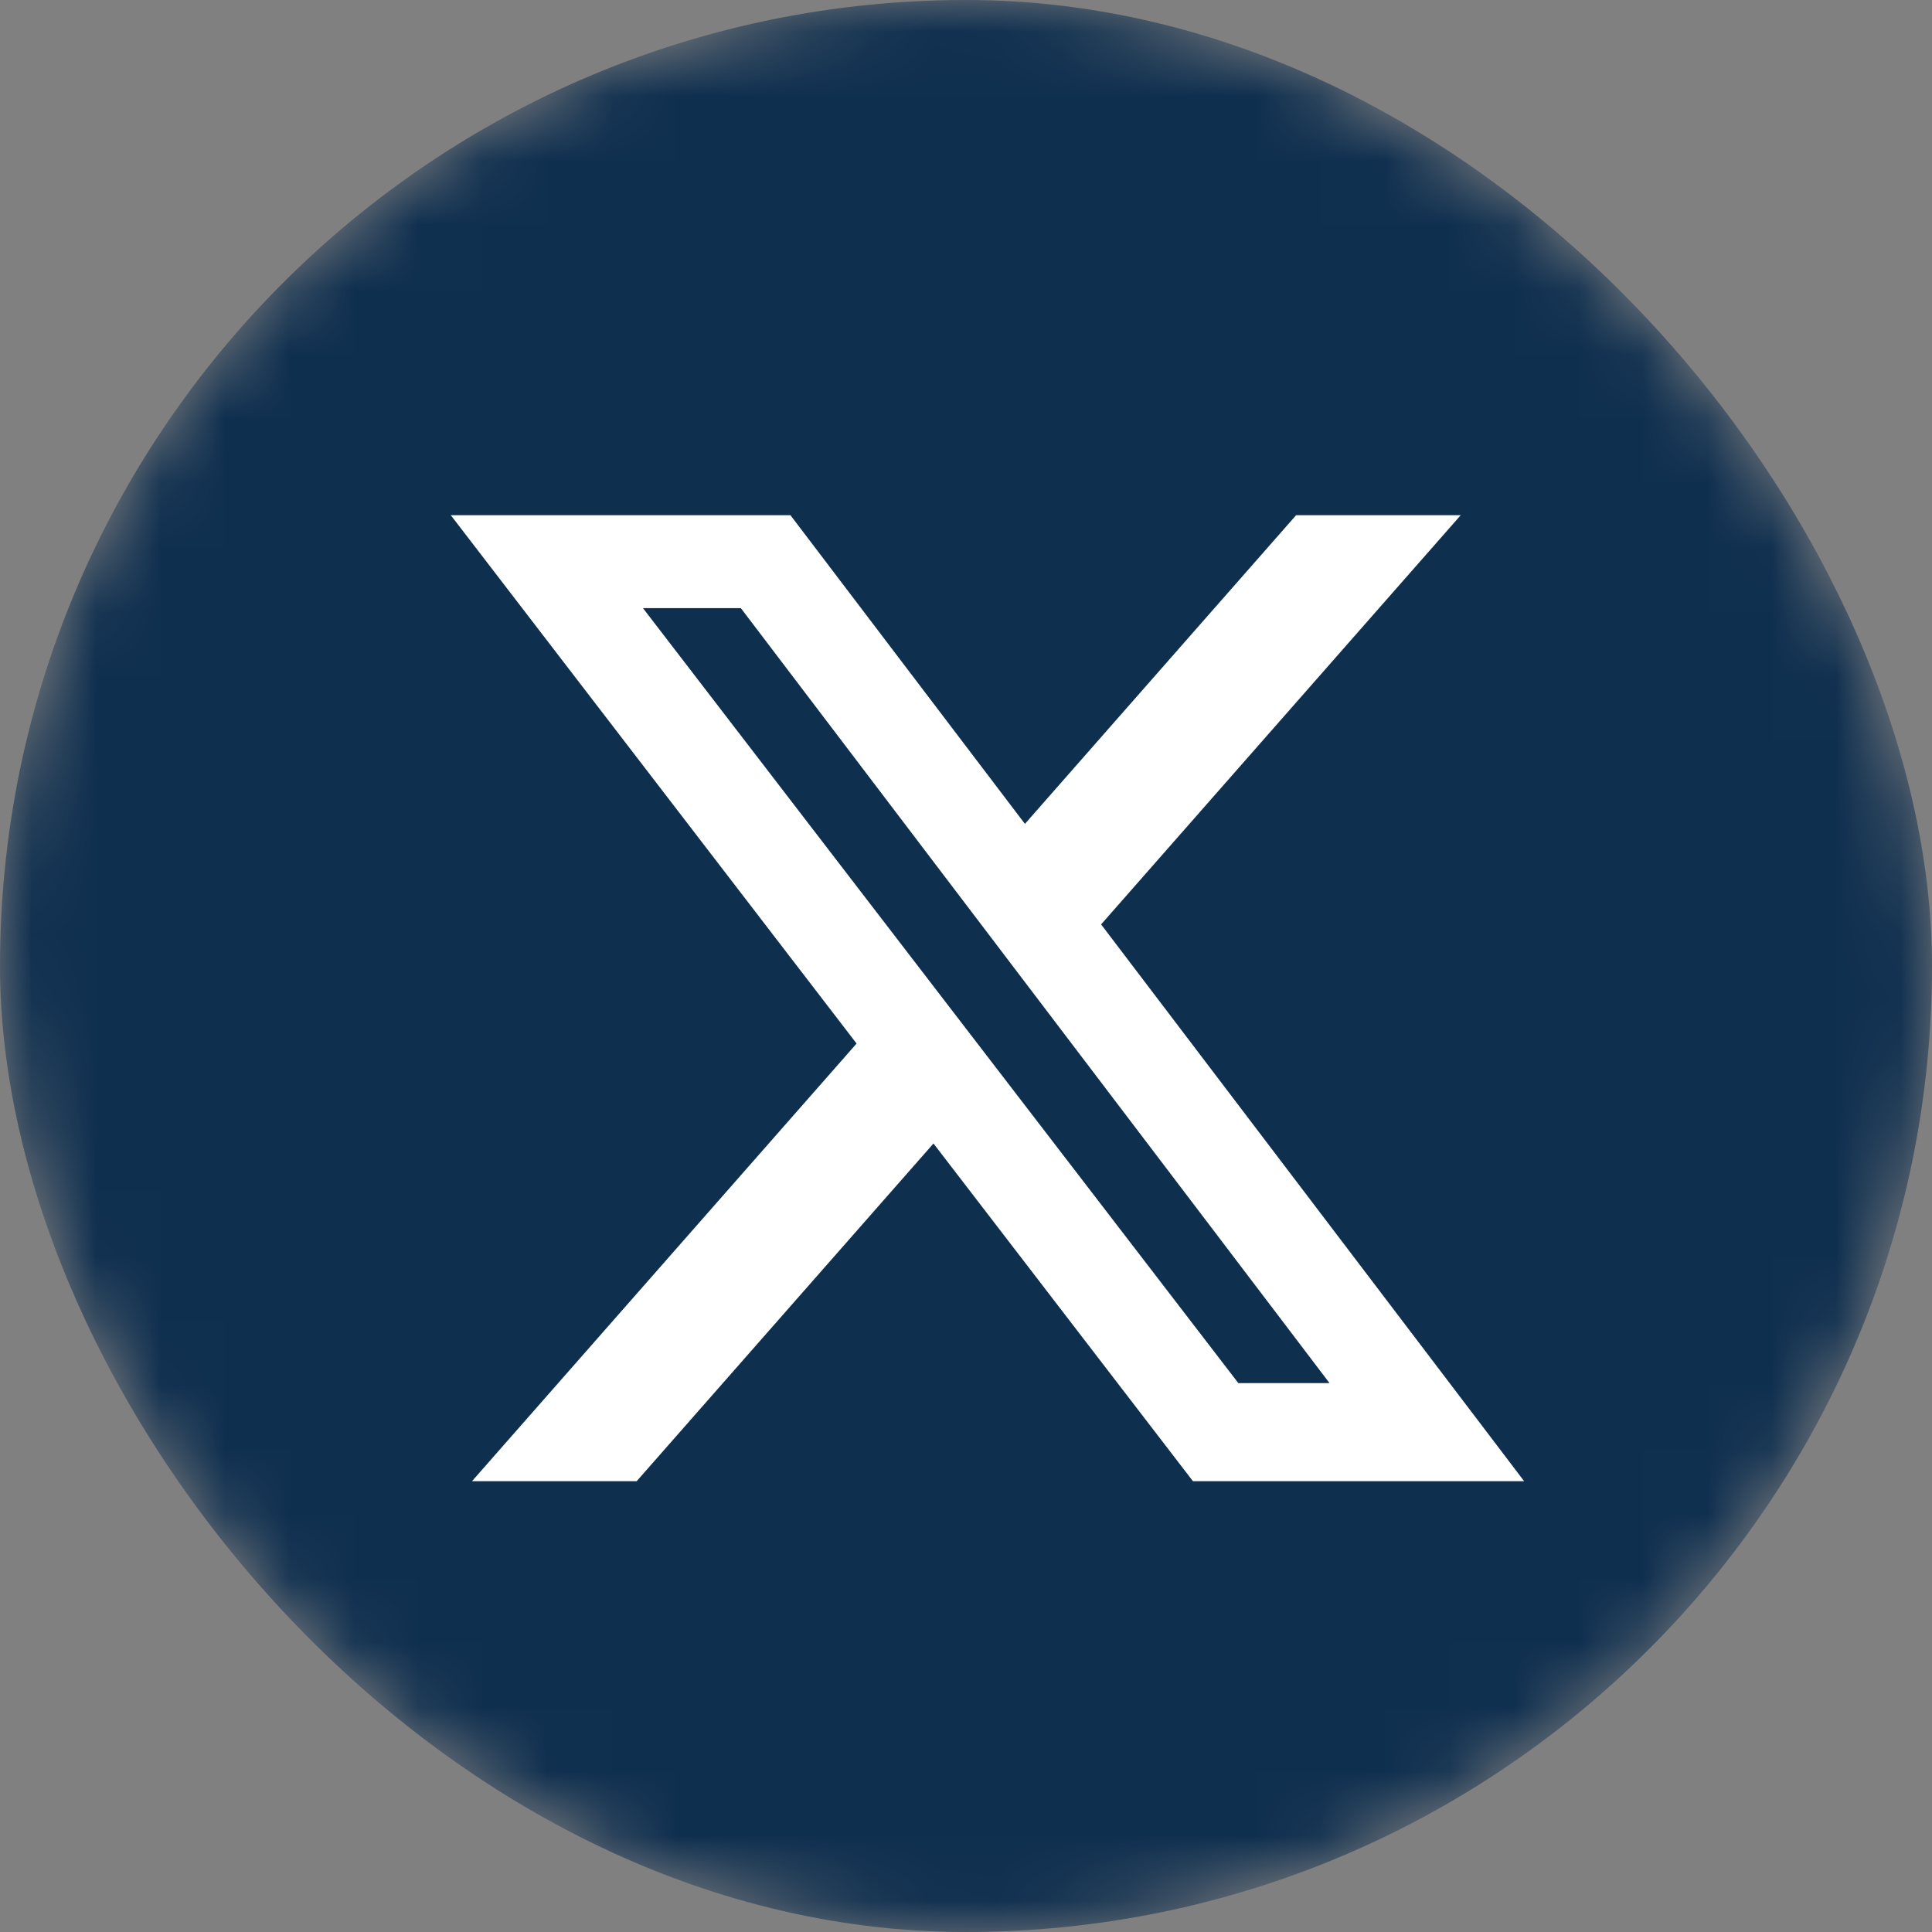 <?xml version="1.0" encoding="UTF-8"?>
<svg width="30px" height="30px" viewBox="0 0 30 30" version="1.1" xmlns="http://www.w3.org/2000/svg" xmlns:xlink="http://www.w3.org/1999/xlink">
    <rect x="0" y="0" width="30" height="30" fill="#808080" stroke="none"/>
    <title>x</title>
    <defs>
        <rect id="path-1" x="0" y="0" width="30" height="30" rx="15"></rect>
        <rect id="path-3" x="0" y="0" width="30" height="30" rx="15"></rect>
    </defs>
    <g id="Final-Design" stroke="none" stroke-width="1" fill="none" fill-rule="evenodd">
        <g id="Desktop-|-Article-Page-01" transform="translate(-292, -4700)">
            <g id="Group-3" transform="translate(0, 3841)">
                <g id="Group" transform="translate(0, 480)">
                    <g id="Frame-75441" transform="translate(100, 379)">
                        <g id="x" transform="translate(192, 0)">
                            <g id="Frame-Background-Clipped">
                                <mask id="mask-2" fill="white">
                                    <use xlink:href="#path-1"></use>
                                </mask>
                                <g id="path-1"></g>
                                <rect id="Frame-Background" fill="#0F2F4F" fill-rule="nonzero" mask="url(#mask-2)" x="0" y="0" width="30" height="30" rx="15"></rect>
                            </g>
                            <g id="Vector-Clipped">
                                <mask id="mask-4" fill="white">
                                    <use xlink:href="#path-3"></use>
                                </mask>
                                <g id="path-1"></g>
                                <path d="M20.126,8 L22.682,8 L17.098,14.354 L23.667,23 L18.524,23 L14.495,17.756 L9.886,23 L7.329,23 L13.301,16.204 L7,8 L12.274,8 L15.915,12.793 L20.126,8 Z M19.229,21.477 L20.645,21.477 L11.504,9.443 L9.984,9.443 L19.229,21.477 Z" id="X" fill="#FFFFFF" fill-rule="nonzero" mask="url(#mask-4)"></path>
                            </g>
                        </g>
                    </g>
                </g>
            </g>
        </g>
    </g>
</svg>
